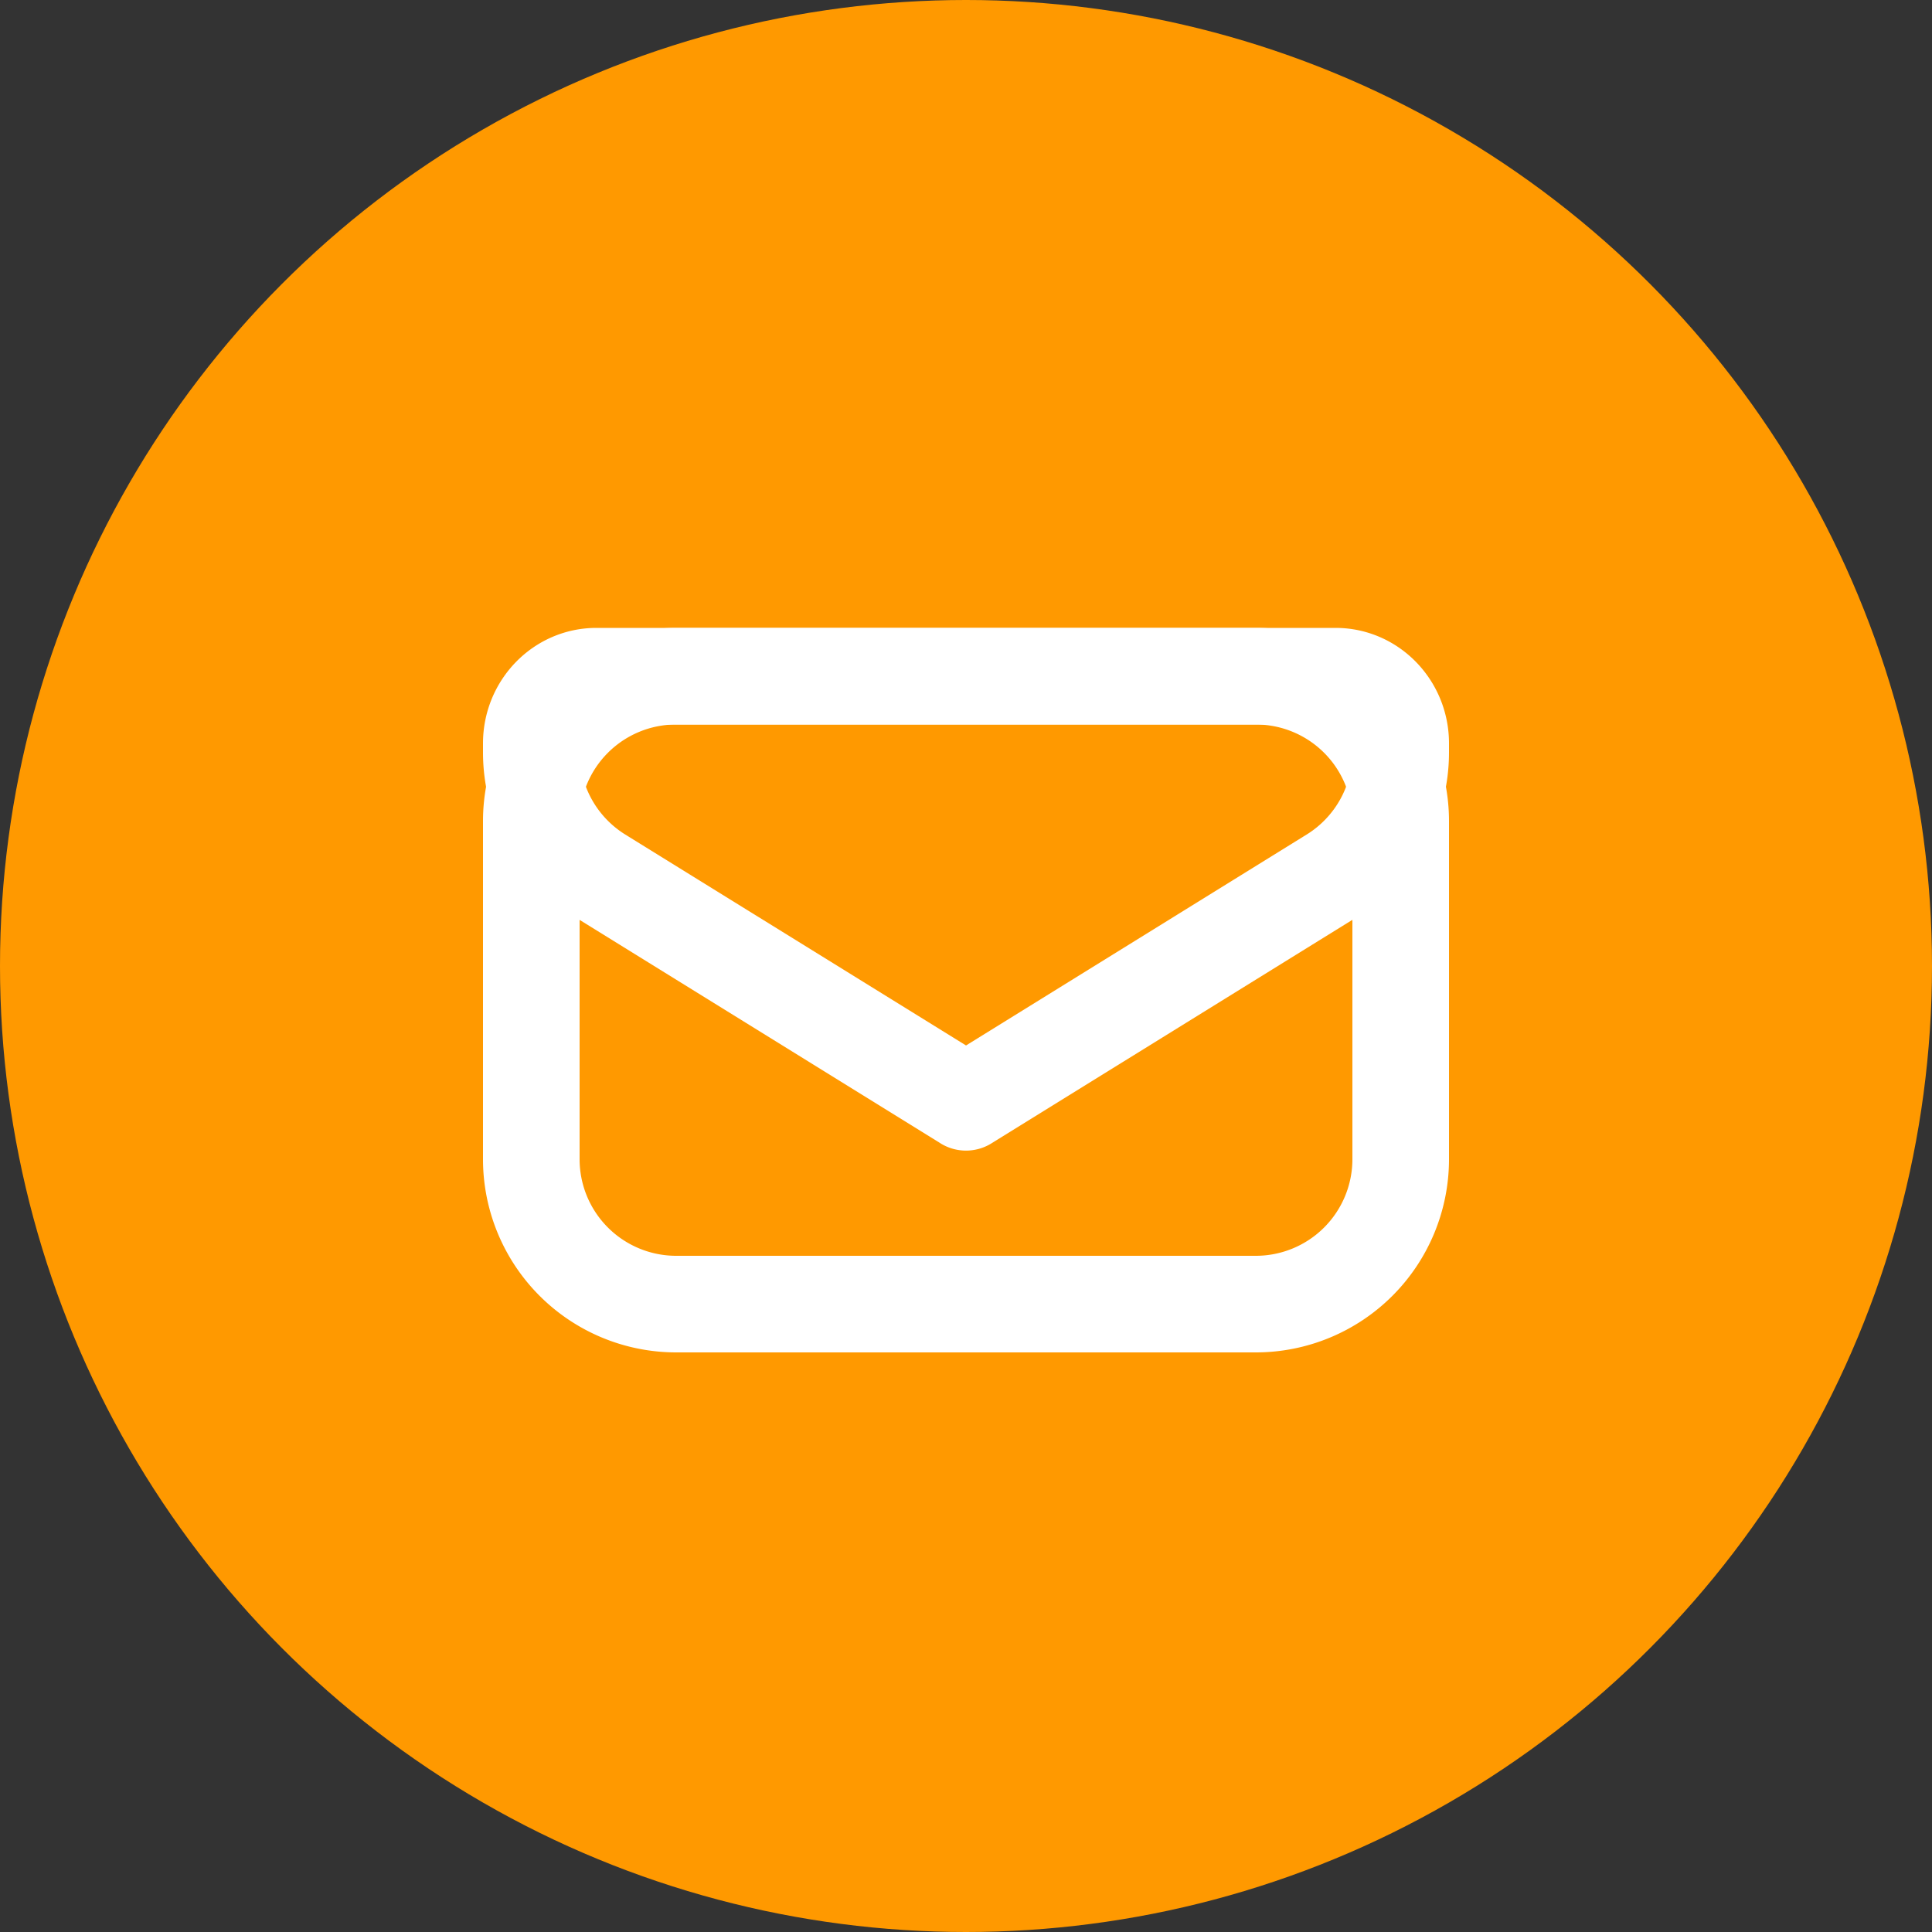 <svg width="40" height="40" viewBox="0 0 40 40" fill="none" xmlns="http://www.w3.org/2000/svg"><rect x="0" y="0" width="40" height="40" fill="#333333" stroke="none"/><circle cx="20" cy="20" r="20" fill="#F90"/><path clip-rule="evenodd" d="M11 17a3 3 0 0 1 3-3h12a3 3 0 0 1 3 3v7a3 3 0 0 1-3 3H14a3 3 0 0 1-3-3v-7z" stroke="#fff" stroke-width="2" stroke-linecap="round" stroke-linejoin="round"/><path clip-rule="evenodd" d="M20 22.821l-7.58-4.692a3 3 0 0 1-1.42-2.55v-.188c0-.768.604-1.391 1.347-1.391h15.306c.742 0 1.347.623 1.347 1.391v.187a3 3 0 0 1-1.42 2.55L20 22.822z" stroke="#fff" stroke-width="2" stroke-linecap="round" stroke-linejoin="round"/></svg>